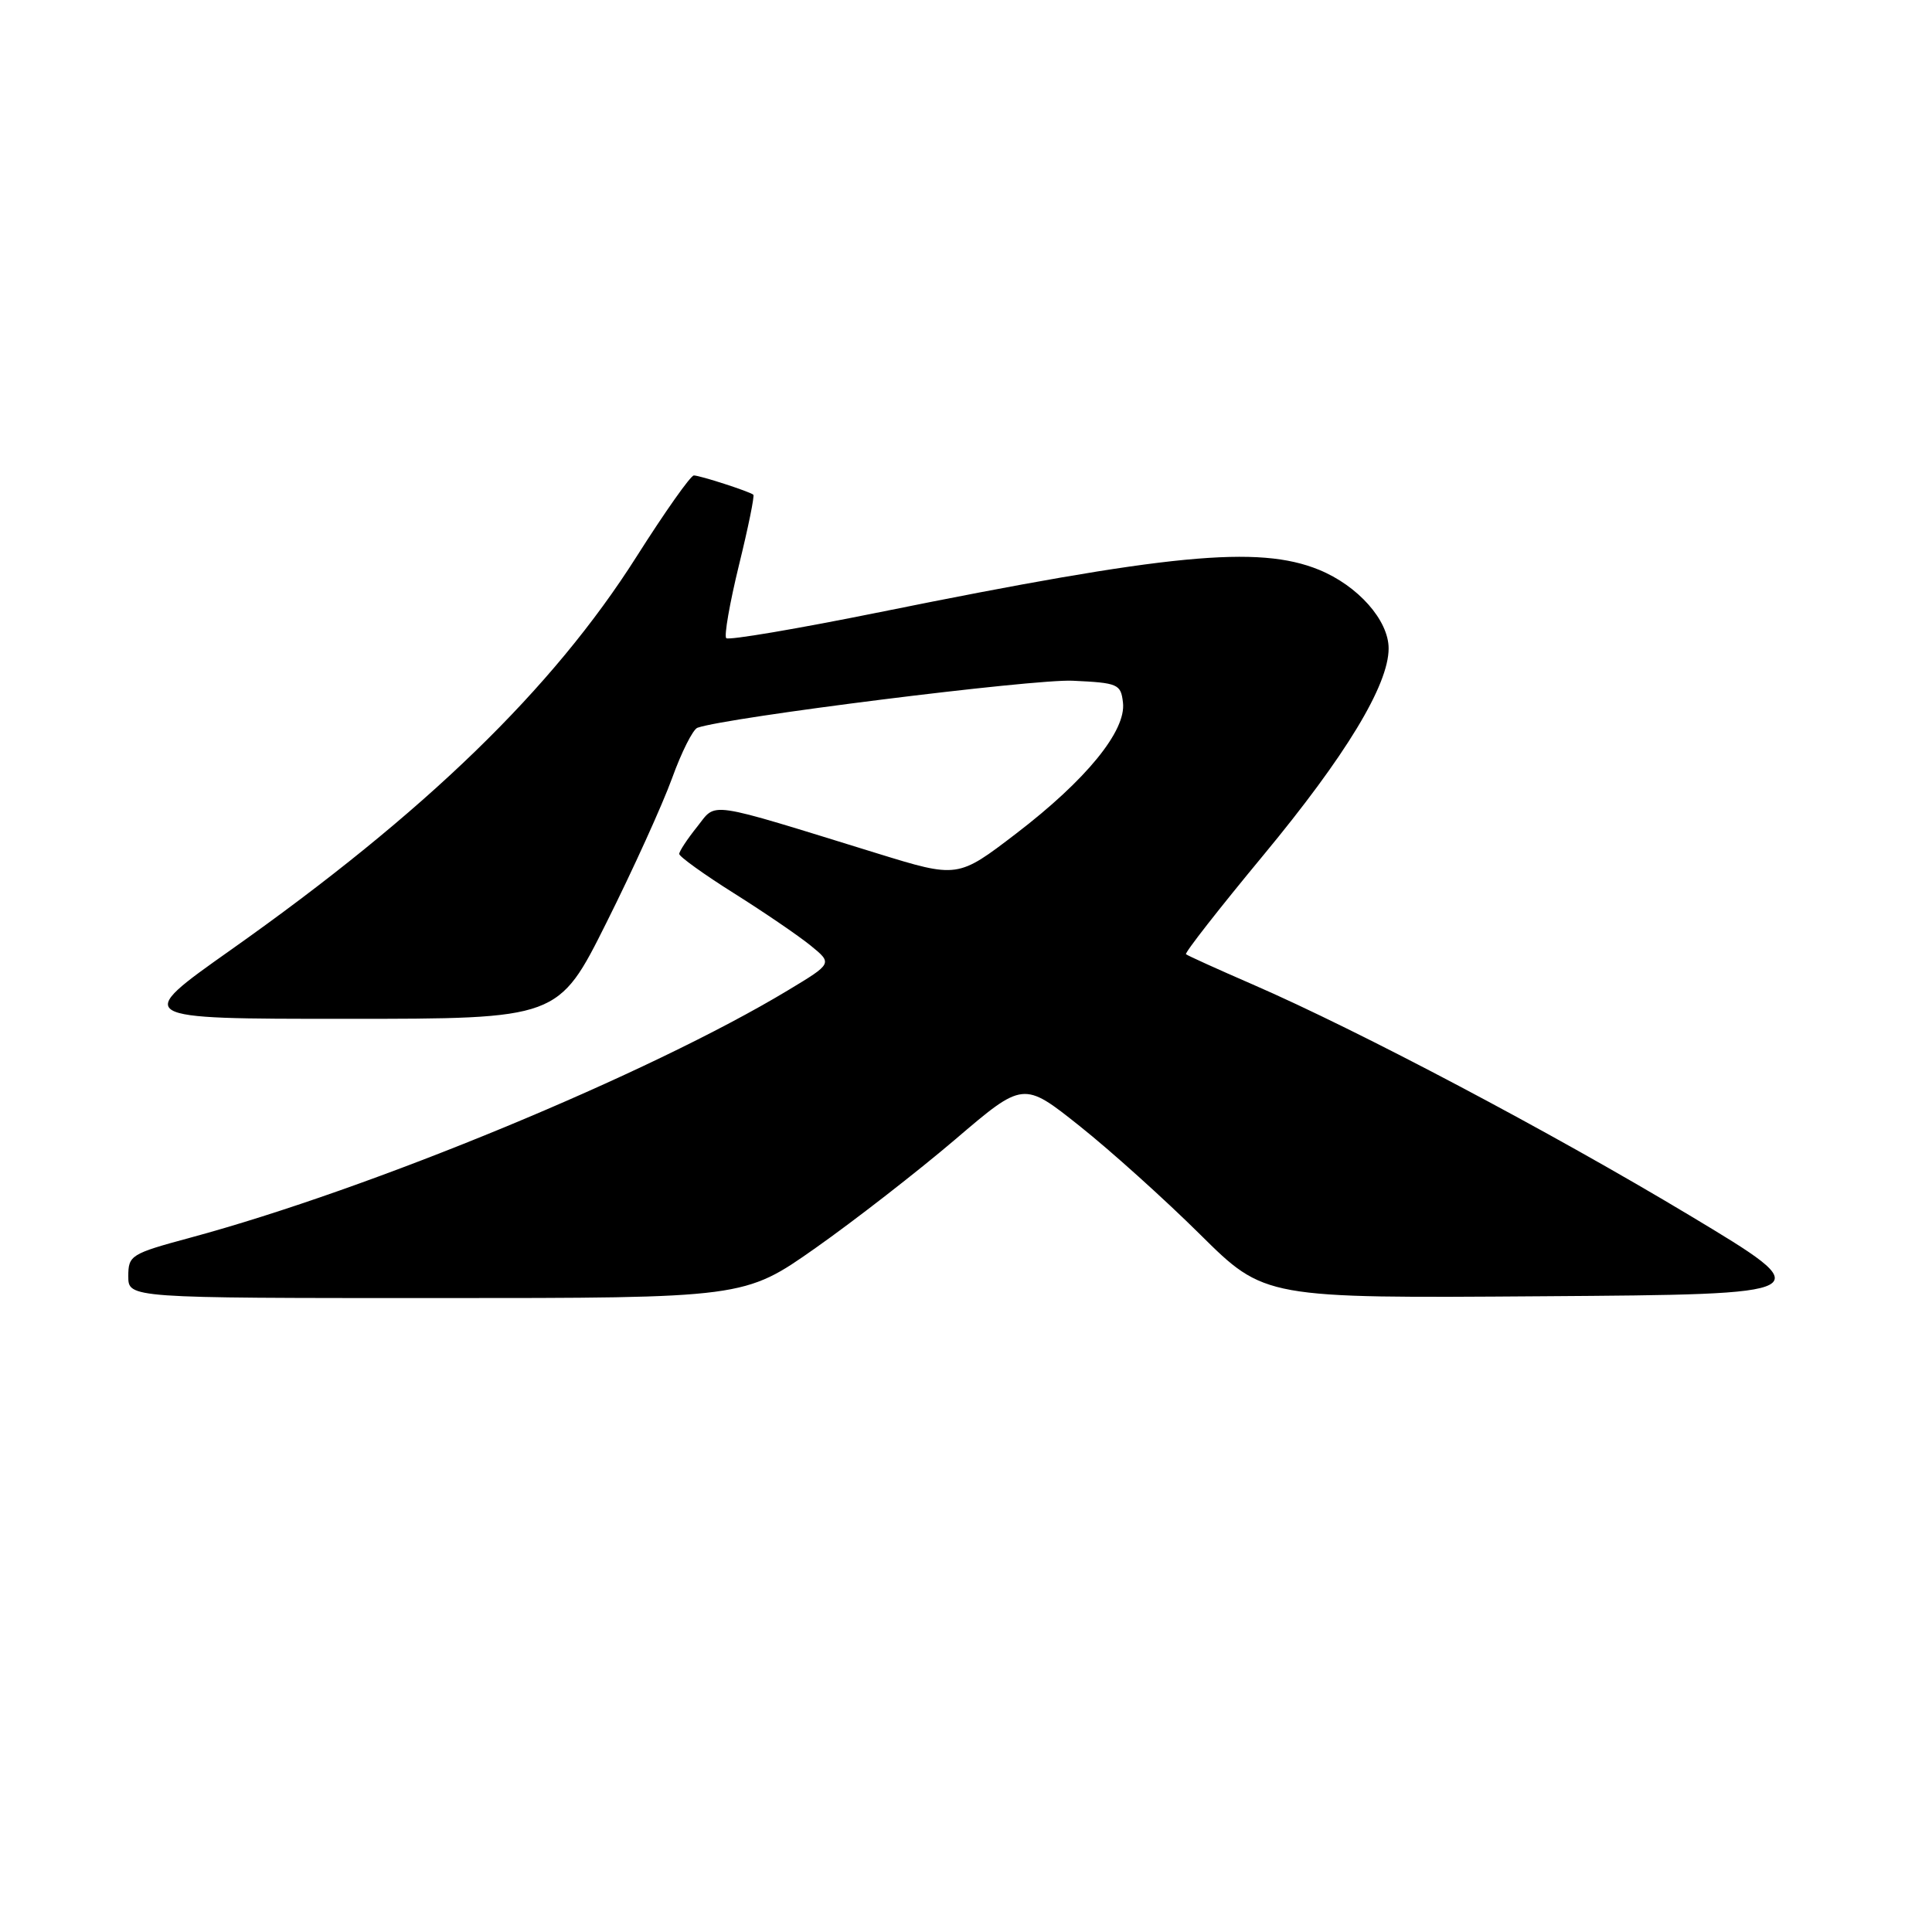 <?xml version="1.0" encoding="UTF-8" standalone="no"?>
<!DOCTYPE svg PUBLIC "-//W3C//DTD SVG 1.1//EN" "http://www.w3.org/Graphics/SVG/1.1/DTD/svg11.dtd" >
<svg xmlns="http://www.w3.org/2000/svg" xmlns:xlink="http://www.w3.org/1999/xlink" version="1.1" viewBox="0 0 256 256">
 <g >
 <path fill="currentColor"
d=" M 108.07 165.36 C 113.25 161.71 121.57 155.24 126.55 151.00 C 135.60 143.27 135.60 143.27 143.05 149.20 C 147.15 152.46 154.34 158.93 159.03 163.58 C 167.56 172.03 167.56 172.03 204.42 171.76 C 241.28 171.50 241.28 171.50 223.89 161.05 C 205.52 150.02 180.19 136.62 166.00 130.45 C 161.32 128.42 157.34 126.61 157.15 126.44 C 156.95 126.26 161.57 120.36 167.41 113.31 C 178.32 100.14 184.00 90.77 184.00 85.92 C 184.00 82.19 179.93 77.60 174.75 75.49 C 166.74 72.23 154.81 73.38 116.64 81.10 C 105.72 83.31 96.53 84.87 96.23 84.56 C 95.93 84.26 96.69 79.92 97.91 74.91 C 99.14 69.91 100.00 65.70 99.82 65.55 C 99.27 65.11 92.74 63.00 91.94 63.00 C 91.51 63.00 88.10 67.84 84.35 73.75 C 73.19 91.34 56.35 107.66 30.58 125.87 C 17.66 135.00 17.66 135.00 45.82 135.00 C 73.99 135.00 73.99 135.00 80.36 122.25 C 83.87 115.24 87.77 106.64 89.04 103.15 C 90.30 99.66 91.82 96.64 92.42 96.43 C 96.39 95.04 136.96 89.95 142.14 90.20 C 148.16 90.48 148.52 90.64 148.80 93.10 C 149.24 96.83 143.93 103.34 134.66 110.44 C 126.91 116.37 126.91 116.37 116.21 113.07 C 93.21 105.97 95.02 106.24 92.36 109.57 C 91.07 111.18 90.01 112.79 90.00 113.15 C 90.00 113.50 93.26 115.85 97.25 118.36 C 101.24 120.87 105.81 123.99 107.41 125.29 C 110.32 127.66 110.32 127.66 104.41 131.22 C 86.02 142.30 49.21 157.53 25.14 164.02 C 17.34 166.13 17.00 166.34 17.00 169.11 C 17.00 172.00 17.00 172.00 57.82 172.00 C 98.63 172.00 98.63 172.00 108.07 165.36 Z "/>
</g>
</svg>